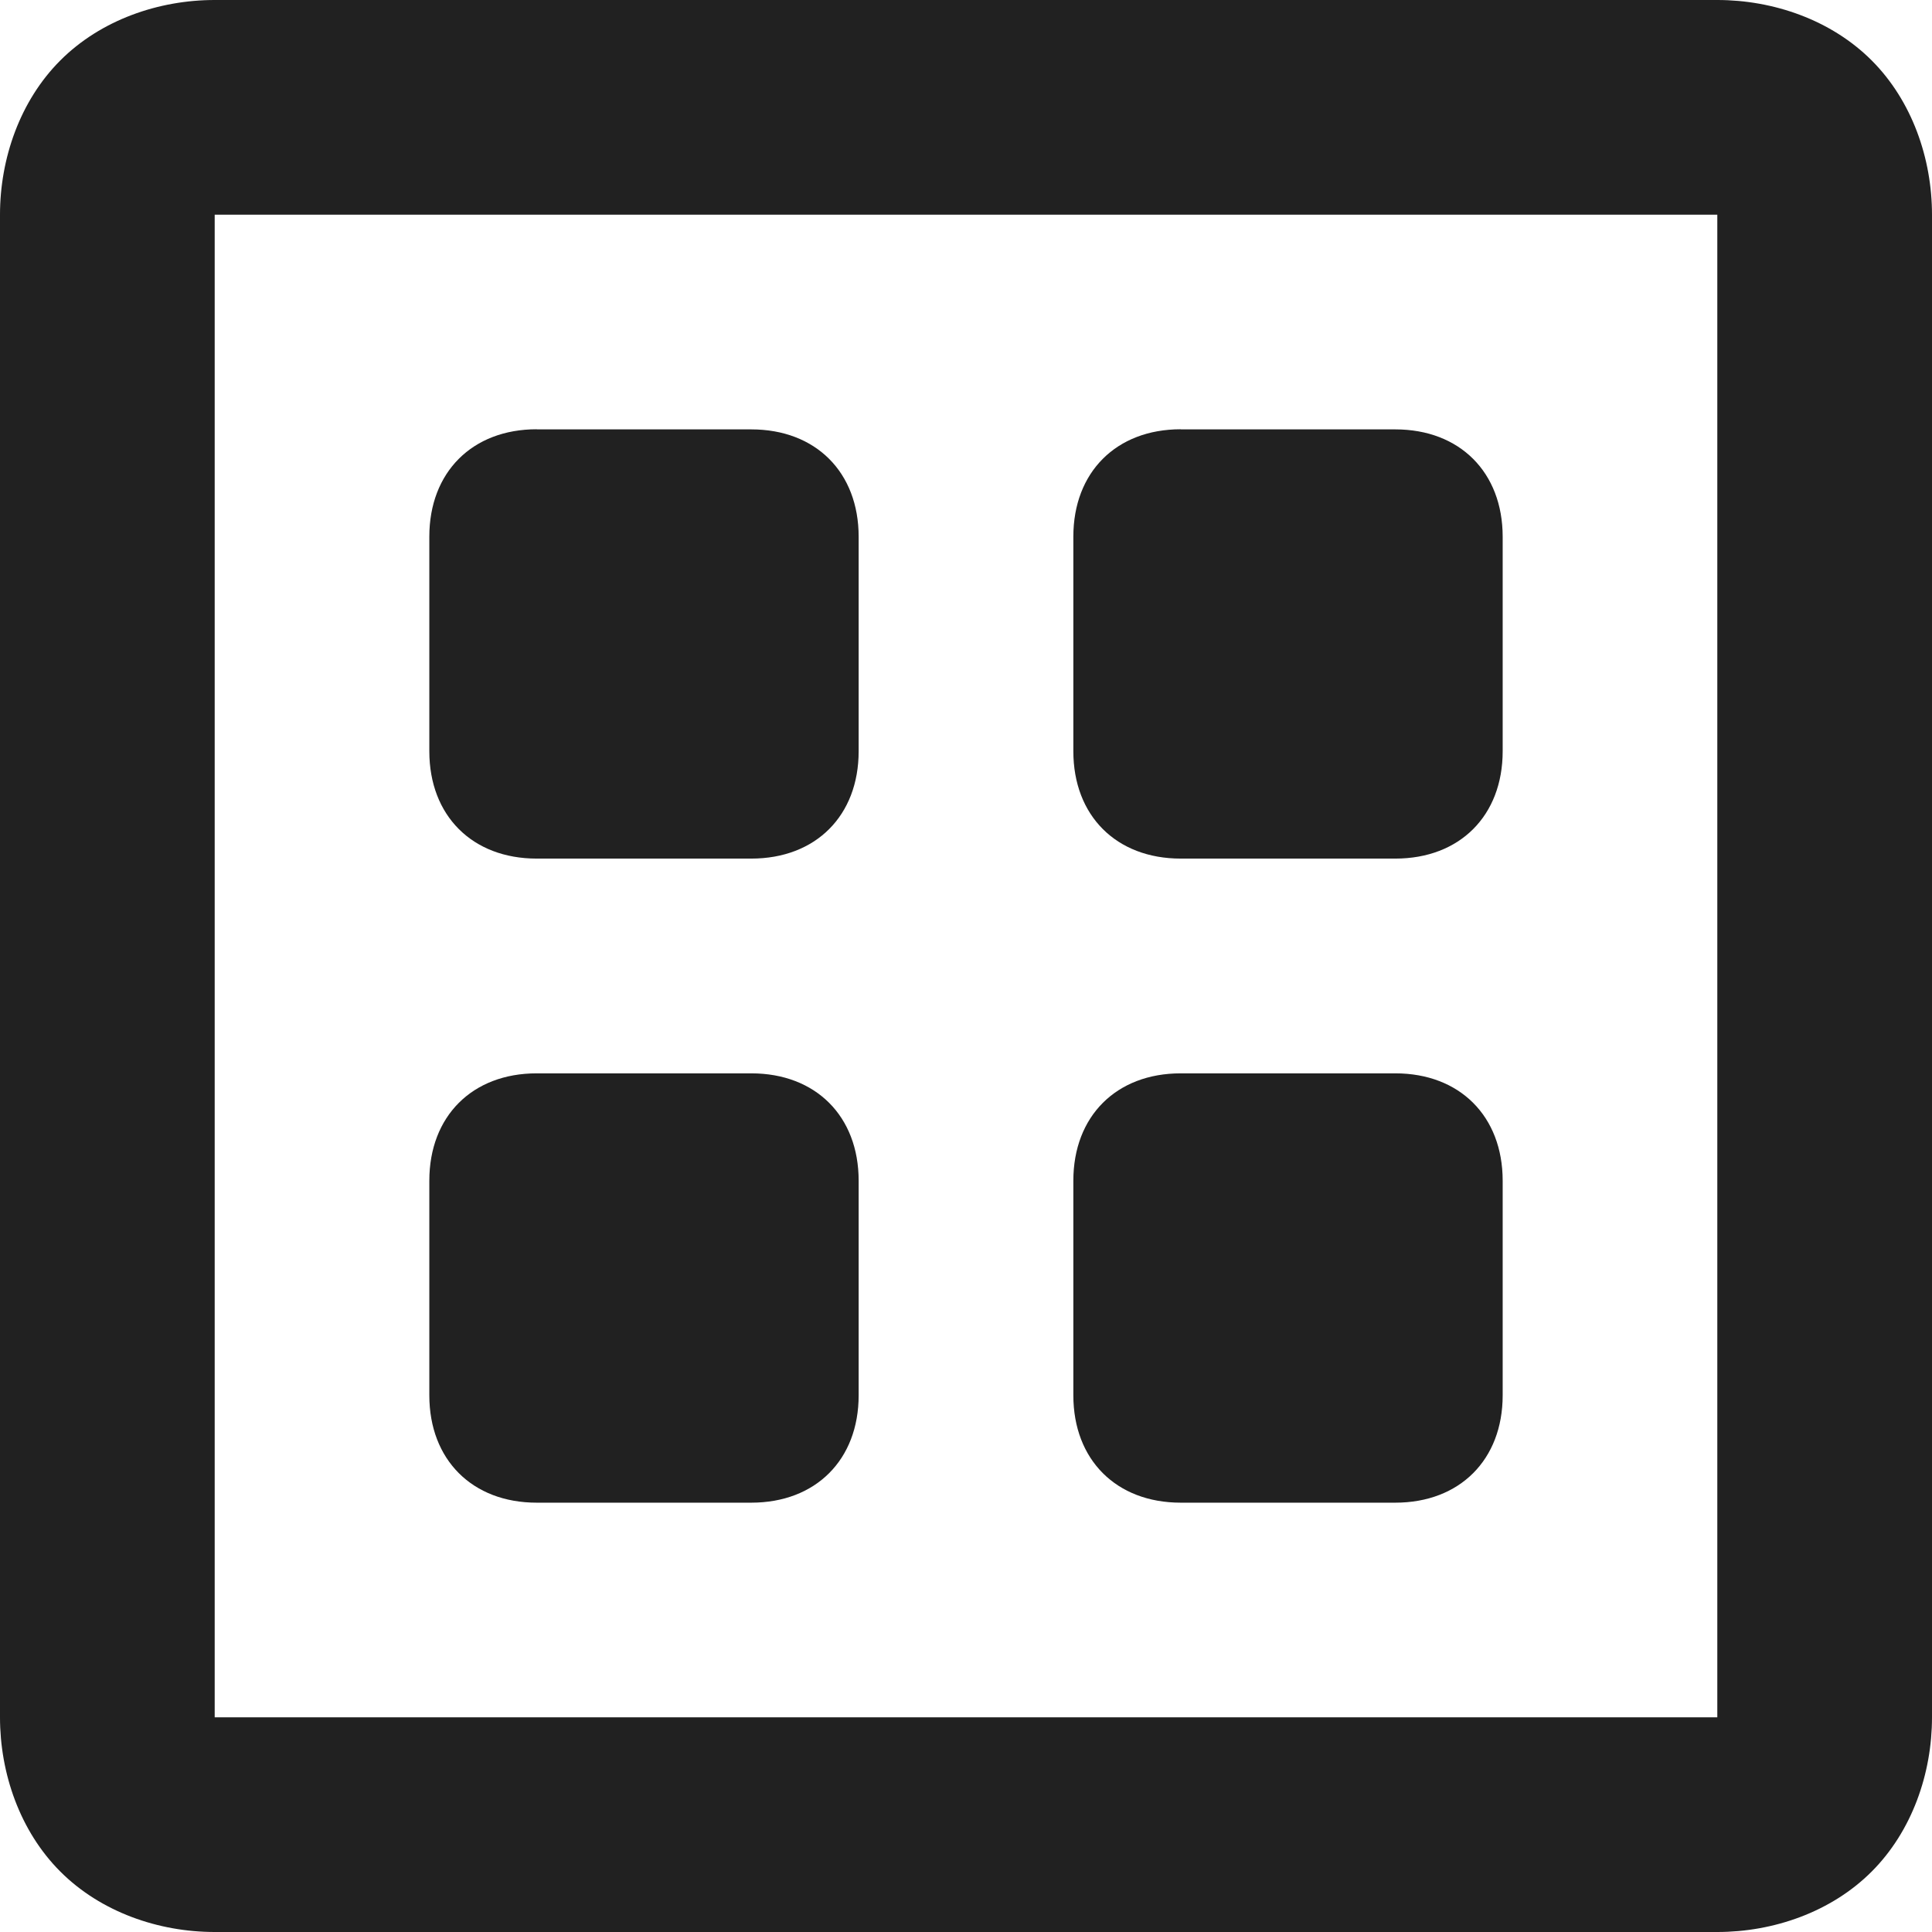<svg xmlns="http://www.w3.org/2000/svg" width="32" height="32" viewBox="0 0 32 32"><title>section</title><g fill="#212121" class="nc-icon-wrapper"><g fill="#212121"><path transform="scale(1,-1) translate(0,-32)" d="M 3.556 32 C 2.627 32 1.67 31.67 1 31 C 0.33 30.33 0 29.373 0 28.444 V 3.556 C 0 2.627 0.33 1.67 1 1 C 1.67 0.33 2.627 0 3.556 0 H 28.444 C 29.373 0 30.33 0.33 31 1 C 31.67 1.67 32 2.627 32 3.556 V 28.444 C 32 29.373 31.67 30.33 31 31 C 30.33 31.67 29.373 32 28.444 32 H 3.556 z M 3.556 28.444 H 28.444 V 3.556 H 3.556 V 28.444 z M 8.889 24.89 C 7.822 24.89 7.111 24.179 7.111 23.112 V 19.557 C 7.111 18.49 7.822 17.779 8.889 17.779 H 12.444 C 13.511 17.779 14.222 18.489 14.222 19.557 V 23.11 C 14.222 24.177 13.512 24.888 12.444 24.888 H 8.89 z M 19.556 24.89 C 18.489 24.89 17.778 24.179 17.778 23.112 V 19.557 C 17.778 18.49 18.488 17.779 19.556 17.779 H 23.111 C 24.178 17.779 24.889 18.489 24.889 19.557 V 23.11 C 24.889 24.177 24.178 24.888 23.111 24.888 H 19.556 z M 8.889 14.222 C 7.822 14.222 7.111 13.512 7.111 12.444 V 8.889 C 7.111 7.822 7.822 7.111 8.889 7.111 H 12.444 C 13.511 7.111 14.222 7.822 14.222 8.889 V 12.444 C 14.222 13.511 13.512 14.222 12.444 14.222 H 8.89 z M 19.556 14.222 C 18.489 14.222 17.778 13.512 17.778 12.444 V 8.889 C 17.778 7.822 18.488 7.111 19.556 7.111 H 23.111 C 24.178 7.111 24.889 7.822 24.889 8.889 V 12.444 C 24.889 13.511 24.178 14.222 23.111 14.222 H 19.556 z"></path></g></g></svg>